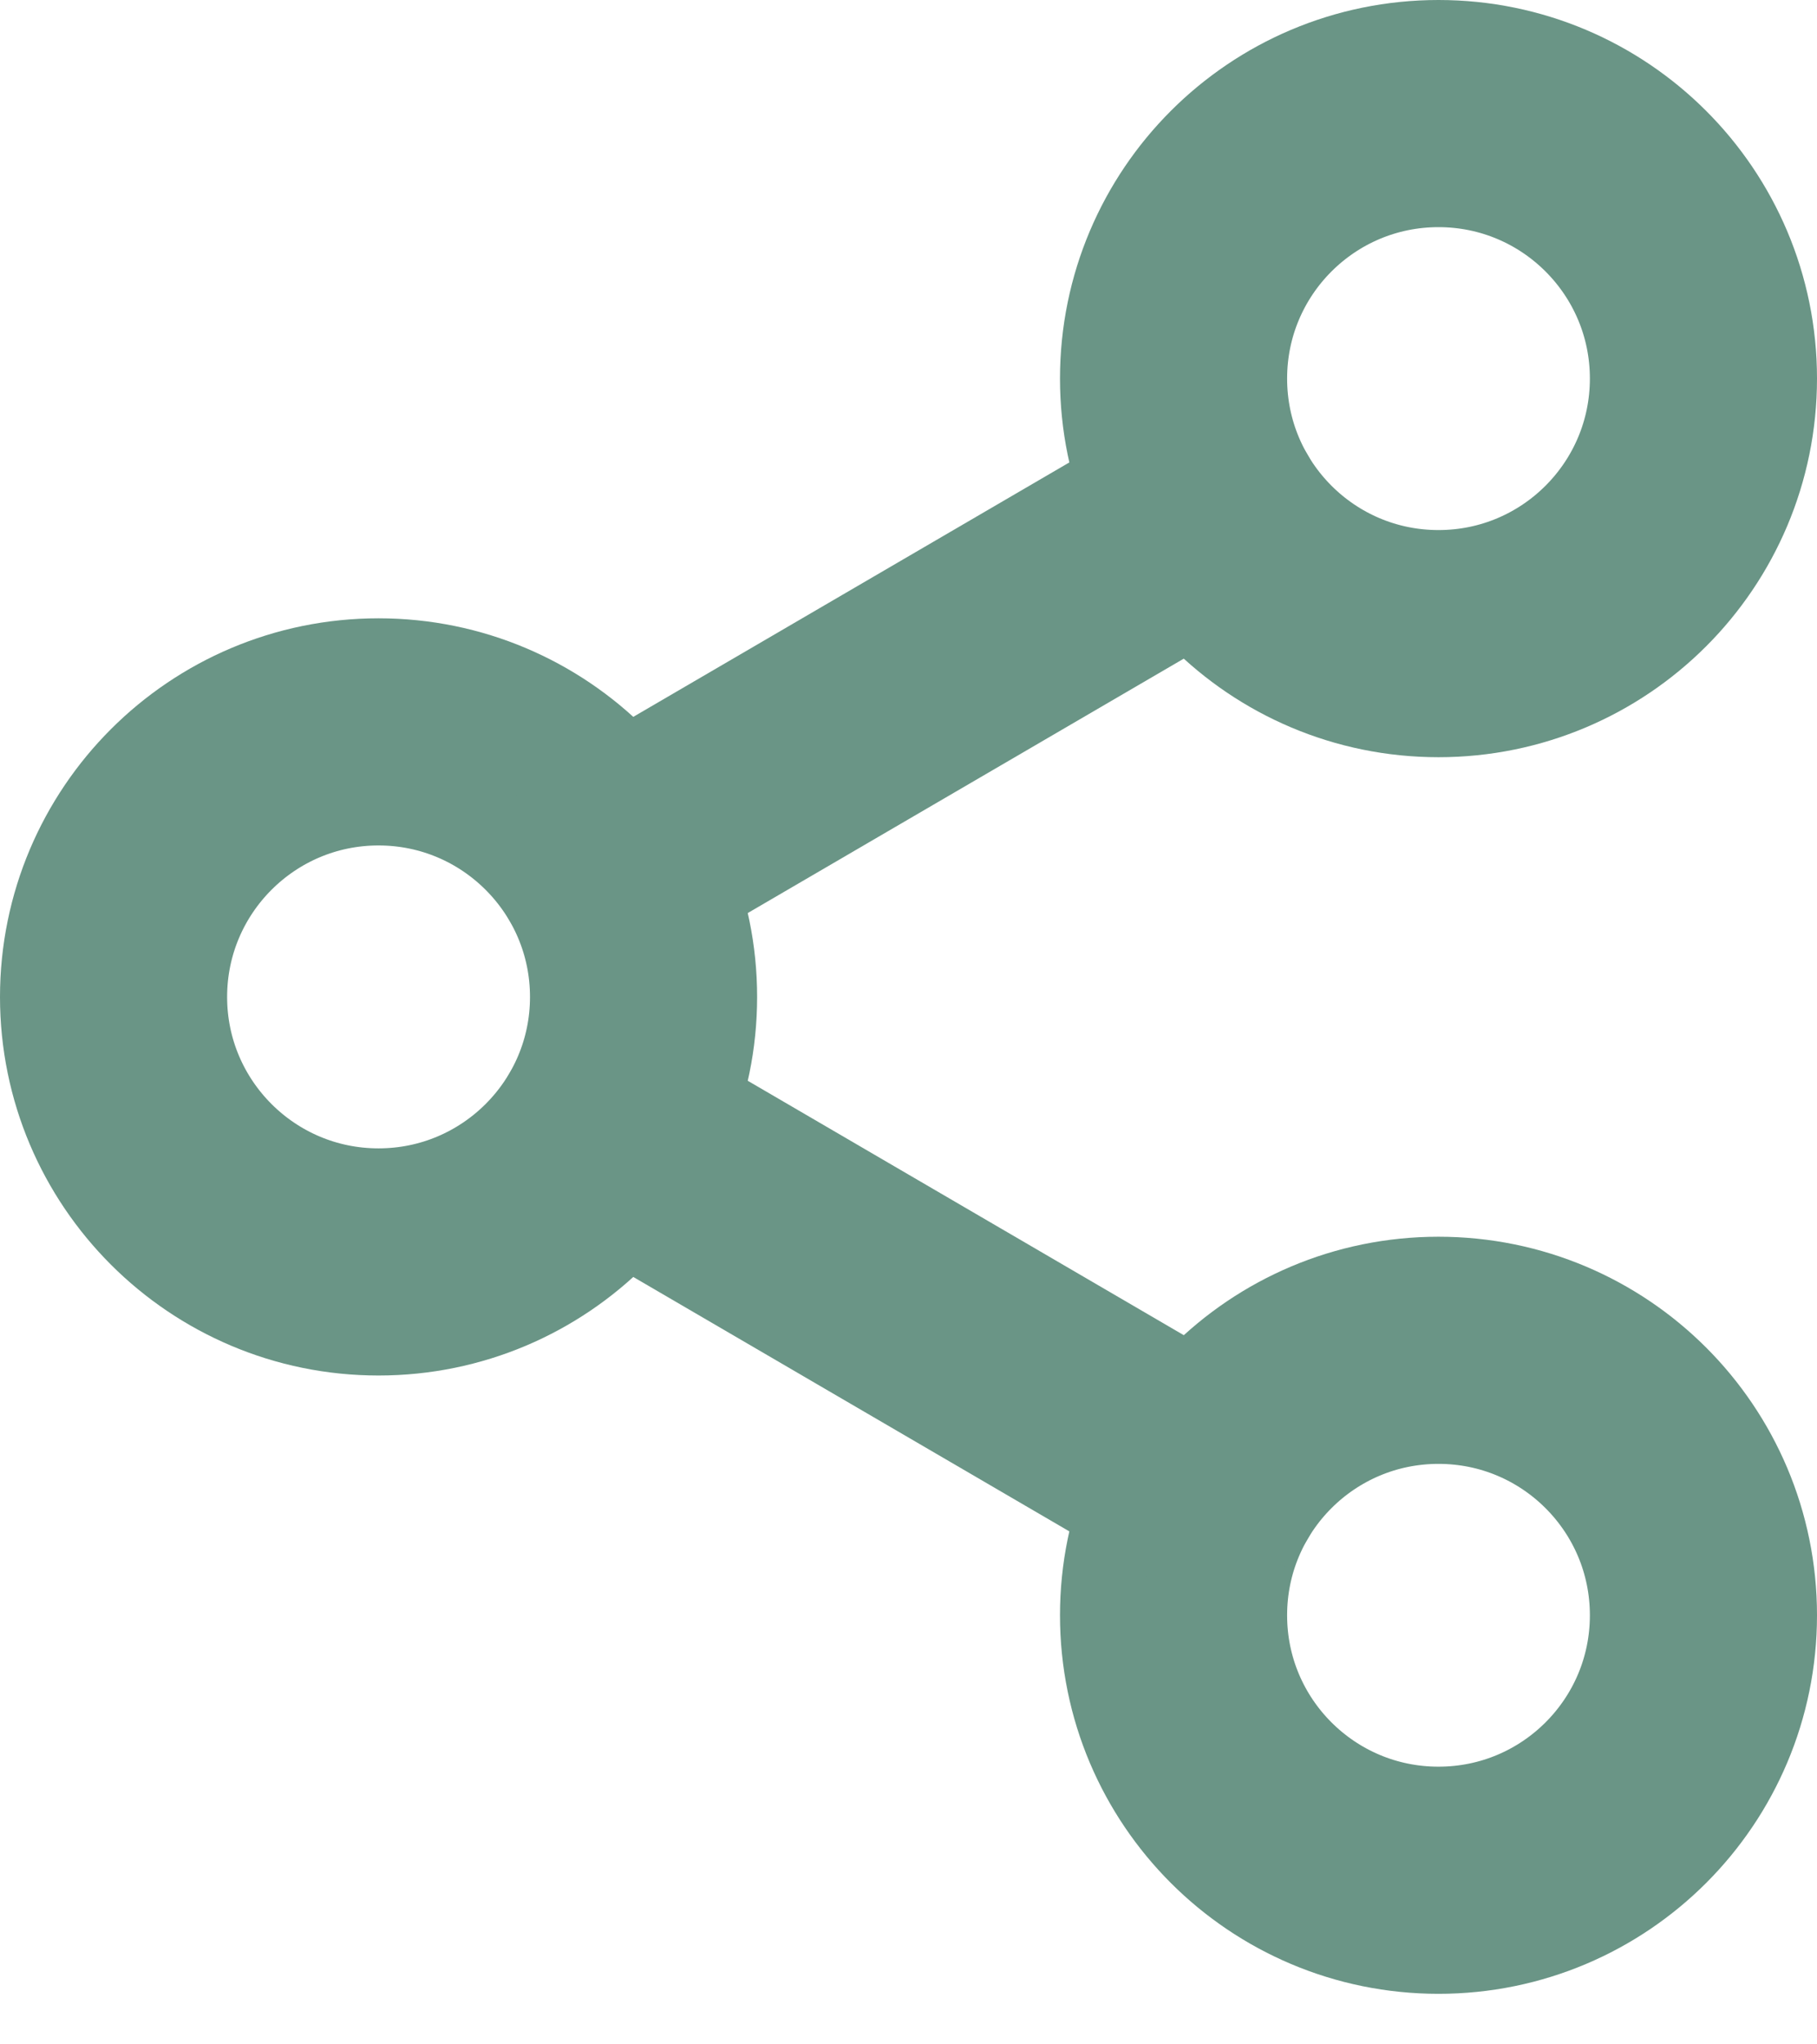 <svg width="16" height="18" viewBox="0 0 16 18" fill="none" xmlns="http://www.w3.org/2000/svg">
<path d="M12.667 5.667C13.956 5.667 15 4.622 15 3.333C15 2.045 13.956 1 12.667 1C11.378 1 10.334 2.045 10.334 3.333C10.334 4.622 11.378 5.667 12.667 5.667Z" stroke="#6A9586" stroke-width="2"/>
<path d="M12.667 16.555C13.956 16.555 15 15.511 15 14.222C15 12.933 13.956 11.889 12.667 11.889C11.378 11.889 10.334 12.933 10.334 14.222C10.334 15.511 11.378 16.555 12.667 16.555Z" stroke="#6A9586" stroke-width="2"/>
<path d="M3.333 11.111C4.622 11.111 5.667 10.066 5.667 8.778C5.667 7.489 4.622 6.444 3.333 6.444C2.045 6.444 1 7.489 1 8.778C1 10.066 2.045 11.111 3.333 11.111Z" stroke="#6A9586" stroke-width="2"/>
<path d="M10.651 13.046L5.351 9.954M10.651 4.509L5.351 7.601L10.651 4.509Z" stroke="#6A9586" stroke-width="2" stroke-linecap="round" stroke-linejoin="round"/>
</svg>
